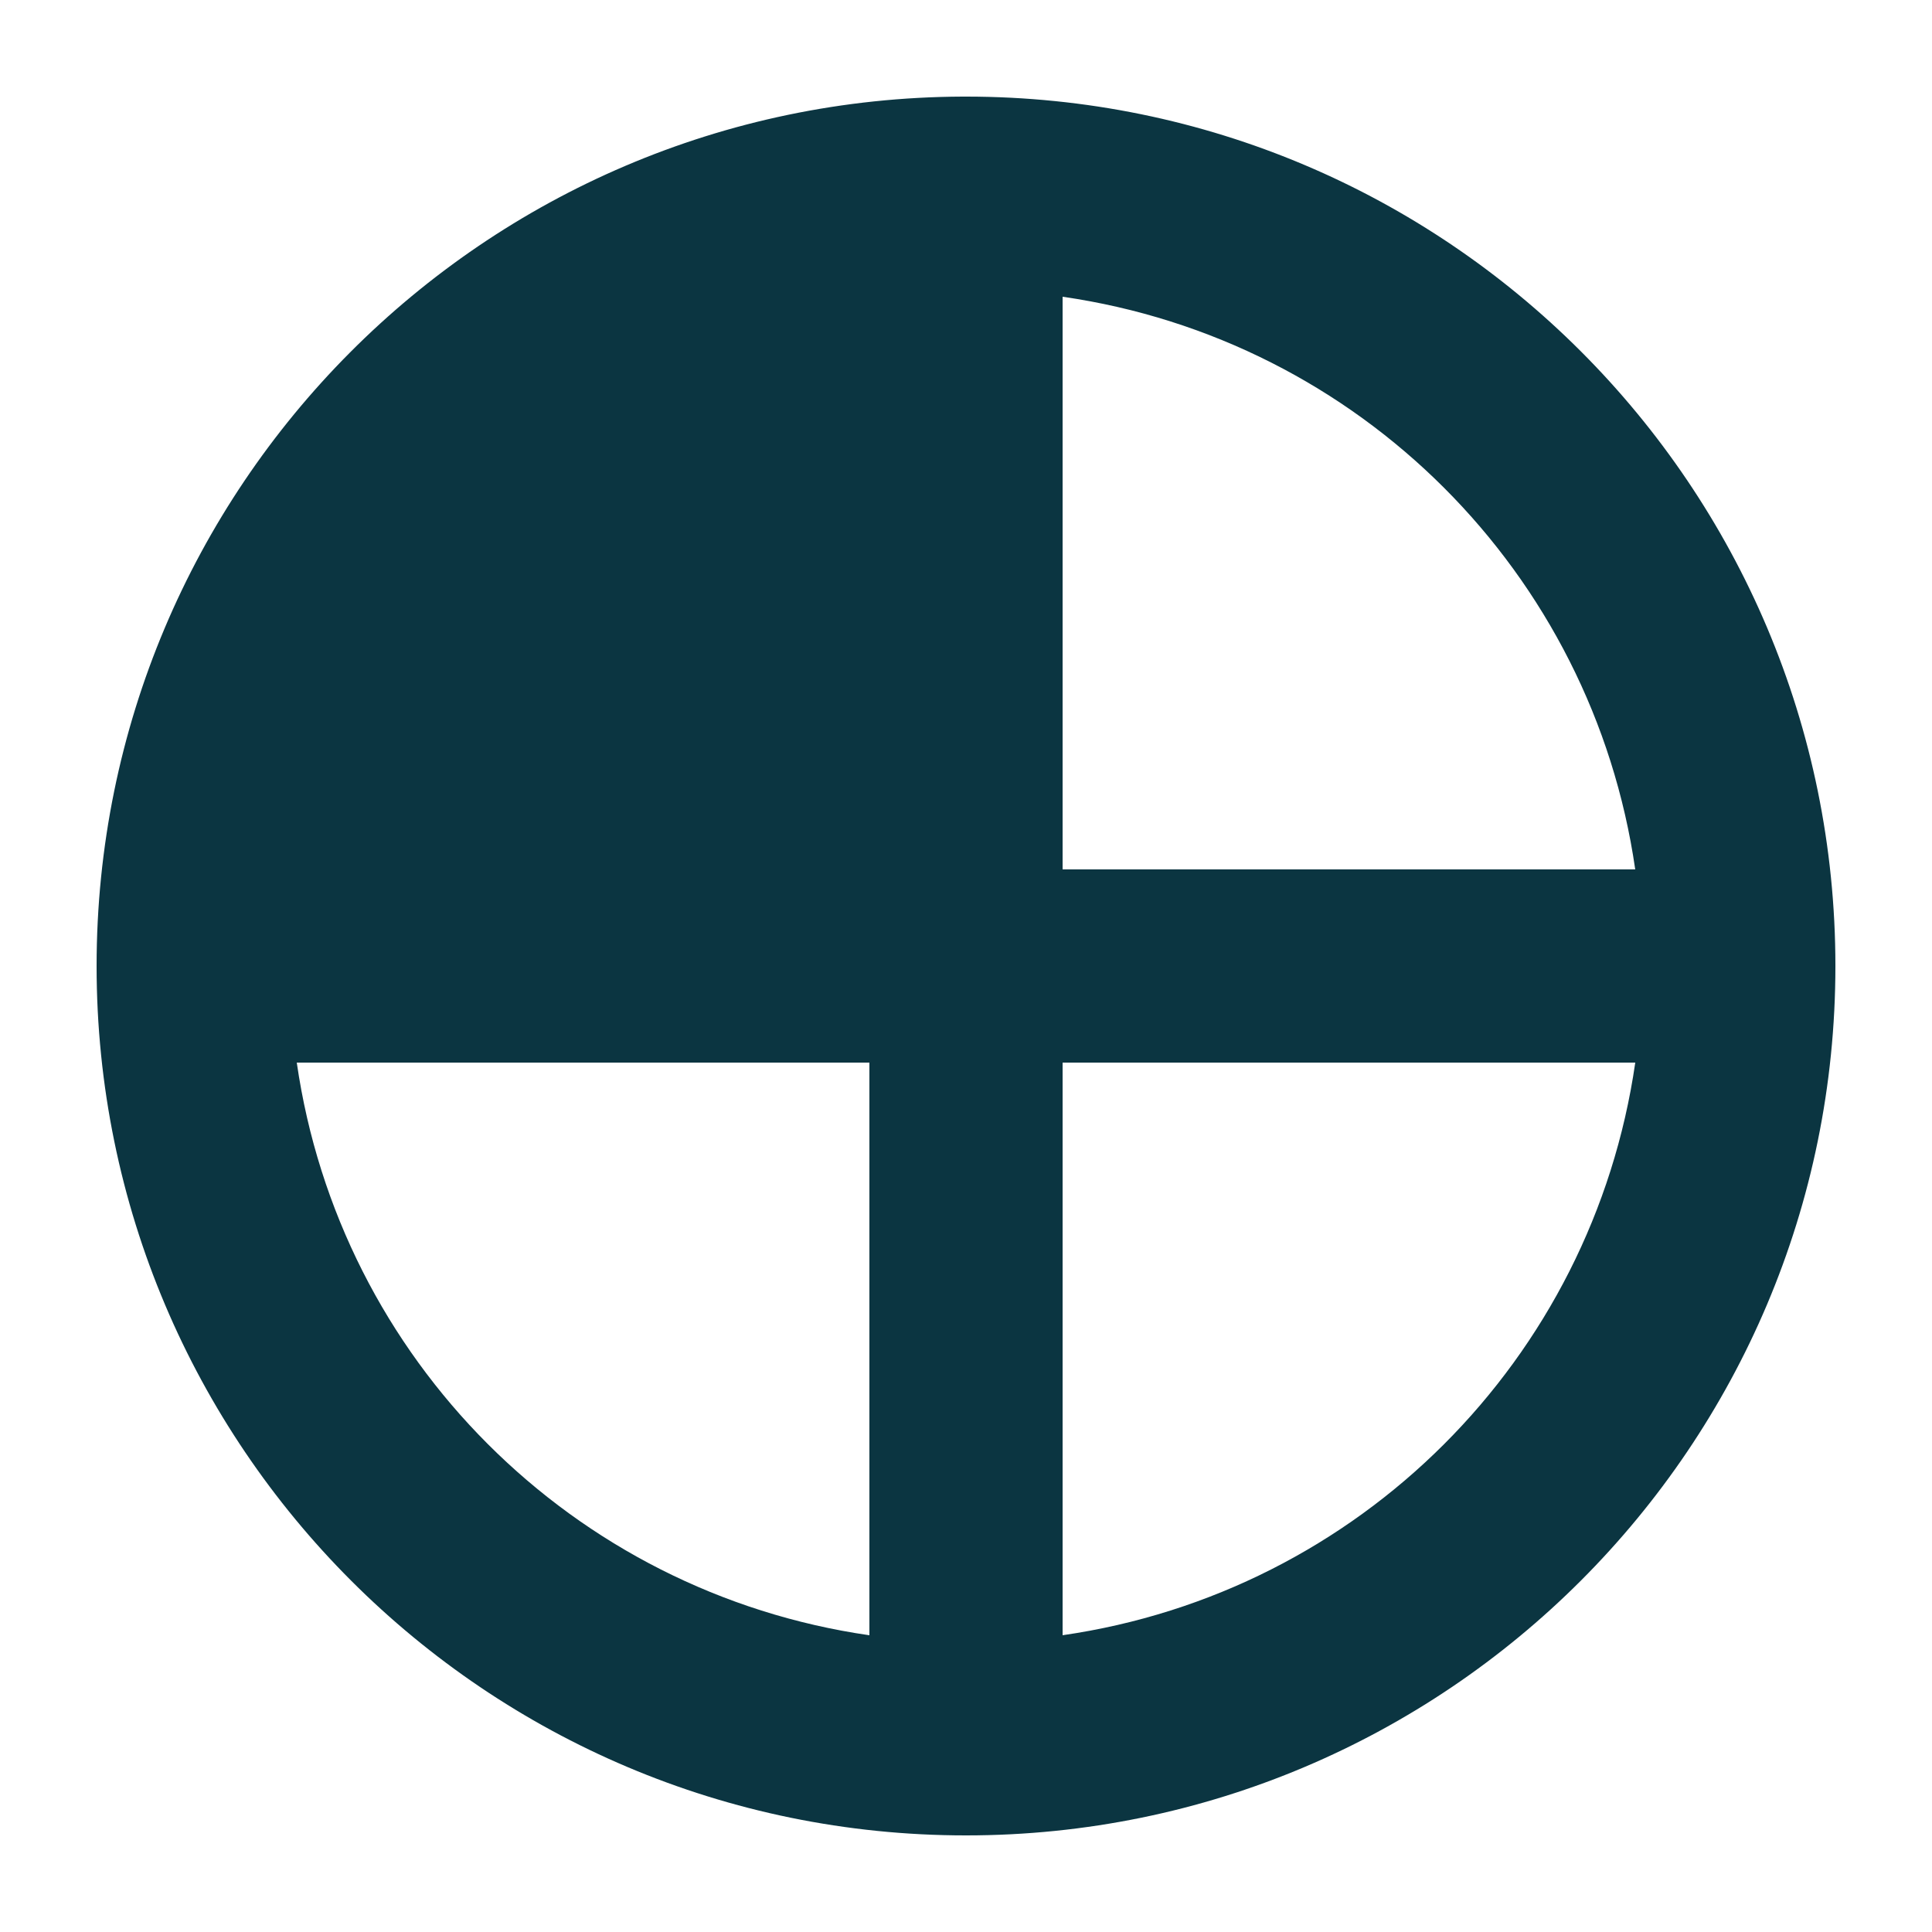 <?xml version="1.0" encoding="UTF-8" standalone="no"?>
<svg
   xmlns:dc="http://purl.org/dc/elements/1.1/"
   xmlns:cc="http://creativecommons.org/ns#"
   xmlns:rdf="http://www.w3.org/1999/02/22-rdf-syntax-ns#"
   xmlns:svg="http://www.w3.org/2000/svg"
   xmlns="http://www.w3.org/2000/svg"
   xmlns:sodipodi="http://sodipodi.sourceforge.net/DTD/sodipodi-0.dtd"
   xmlns:inkscape="http://www.inkscape.org/namespaces/inkscape"
   width="100"
   height="100"
   viewBox="0 0 100 100"
   version="1.1"
   id="main-svg"
   inkscape:export-filename="D:\c\KTANE\SingleSelectablePack\Assets\Modules\Teal\Assets\ButtonTexture.png"
   inkscape:version="1.0.2-2 (e86c870879, 2021-01-15)"
   sodipodi:docname="TealButtonSymbol.svg"
   inkscape:export-xdpi="480"
   inkscape:export-ydpi="480">
  <defs
     id="defs5" />
  <sodipodi:namedview
     id="base"
     pagecolor="#0d93b8"
     bordercolor="#666666"
     borderopacity="1.0"
     inkscape:pageopacity="0"
     inkscape:pageshadow="2"
     inkscape:zoom="7"
     inkscape:cx="28.543311"
     inkscape:cy="50.054844"
     inkscape:document-units="px"
     showgrid="true"
     units="px"
     inkscape:current-layer="main-svg"
     inkscape:document-rotation="0">
    <inkscape:grid
       type="xygrid"
       id="main-grid"
       spacingx="5"
       spacingy="5" />
  </sodipodi:namedview>
  <path
     id="path832"
     style="font-variation-settings:normal;opacity:1;vector-effect:none;fill:#0b3541;fill-opacity:1;fill-rule:evenodd;stroke:none;stroke-width:0.1;stroke-linecap:butt;stroke-linejoin:miter;stroke-miterlimit:4;stroke-dasharray:none;stroke-dashoffset:0;stroke-opacity:1;stop-color:#000000;stop-opacity:1"
     d="M 49.826,5 C 25.041,5.096 5,25.215 5,50 5,74.853 25.147,95 50,95 74.853,95 95,74.853 95,50 95,25.147 74.853,5 50,5 49.942,5 49.884,5 49.826,5 Z M 55,15.359 C 70.358,17.577 82.422,29.642 84.639,45 H 55 Z M 15.361,55 H 45 V 84.641 C 29.642,82.423 17.578,70.358 15.361,55 Z M 55,55 H 84.641 C 82.423,70.358 70.358,82.422 55,84.639 Z"
     sodipodi:nodetypes="ccsscccccccccccccc" />
</svg>
